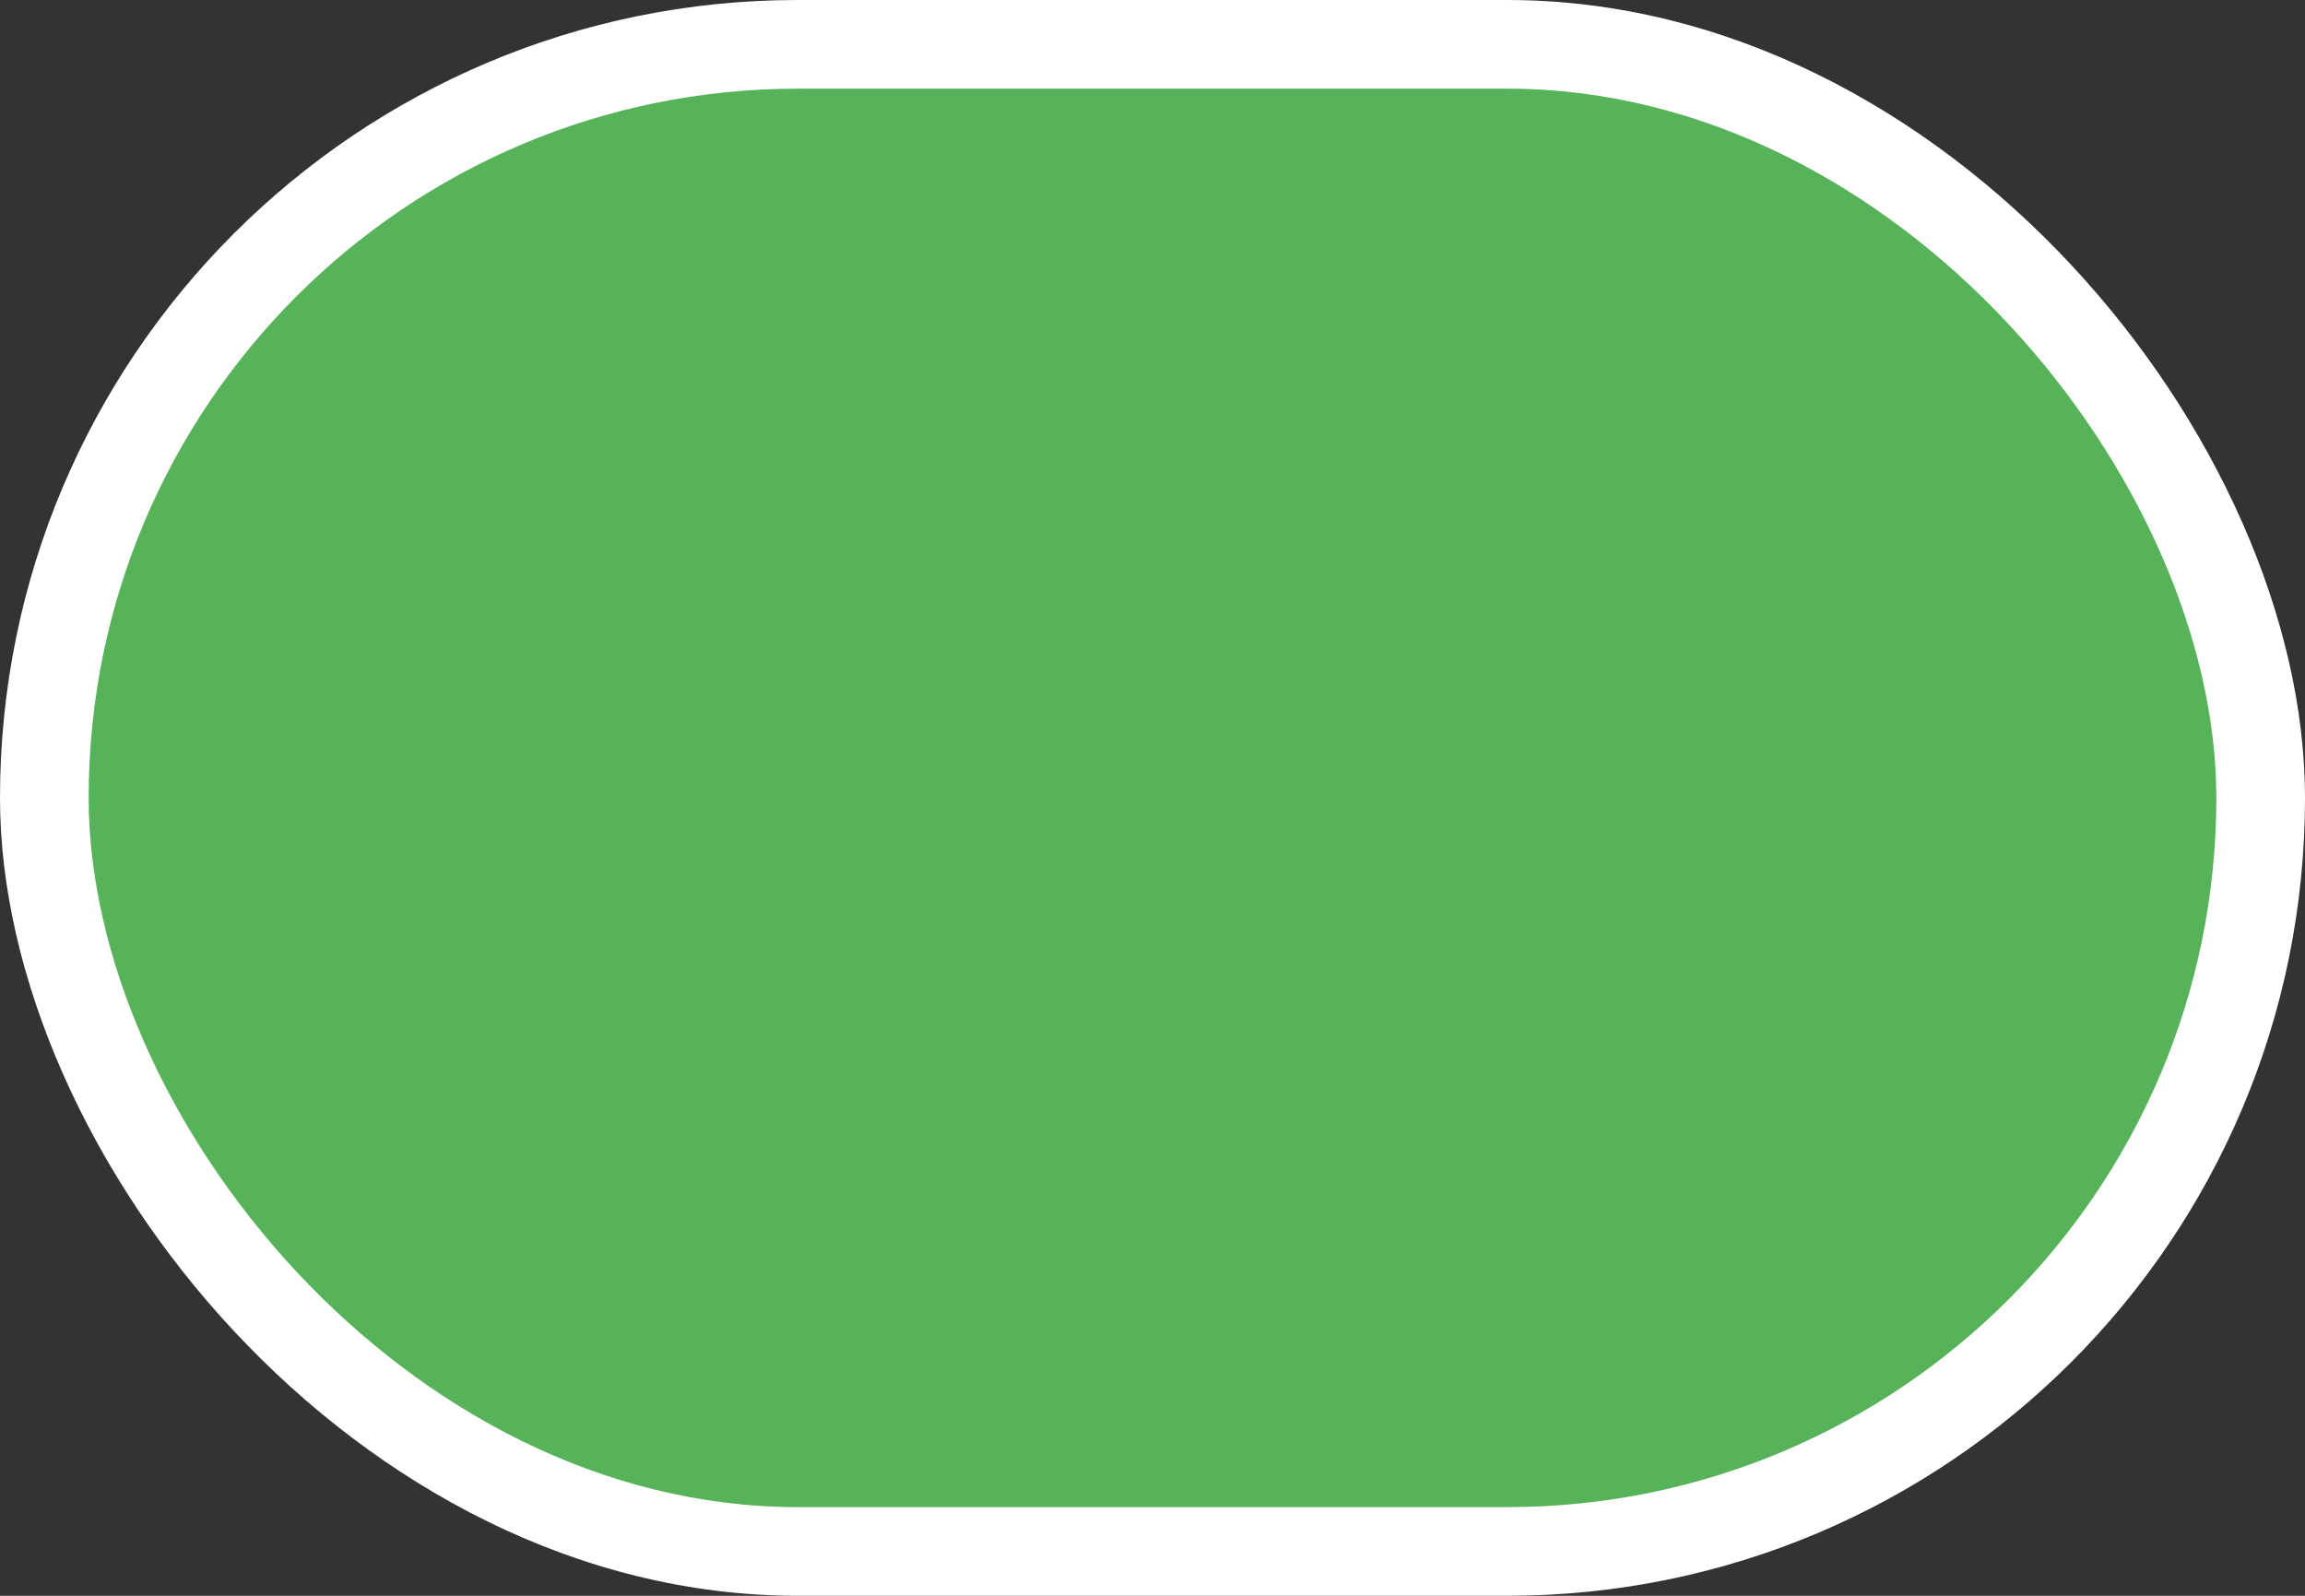 <svg xmlns="http://www.w3.org/2000/svg" xmlns:xlink="http://www.w3.org/1999/xlink" width="26" height="18" version="1.1" viewBox="0 0 26 18"><rect x="0" y="0" width="26" height="18" fill="#333333" stroke="none"/><title>badge_2_sign copy</title><desc>Created with Sketch.</desc><g id="Icons" fill="none" fill-rule="evenodd" stroke="none" stroke-width="1"><g id="badge_2_sign-copy"><rect id="border" width="26" height="18" x="0" y="0" fill="#FFF" rx="9"/><rect id="bg" width="24" height="16" x="1" y="1" fill="#57B359" rx="8"/></g></g></svg>